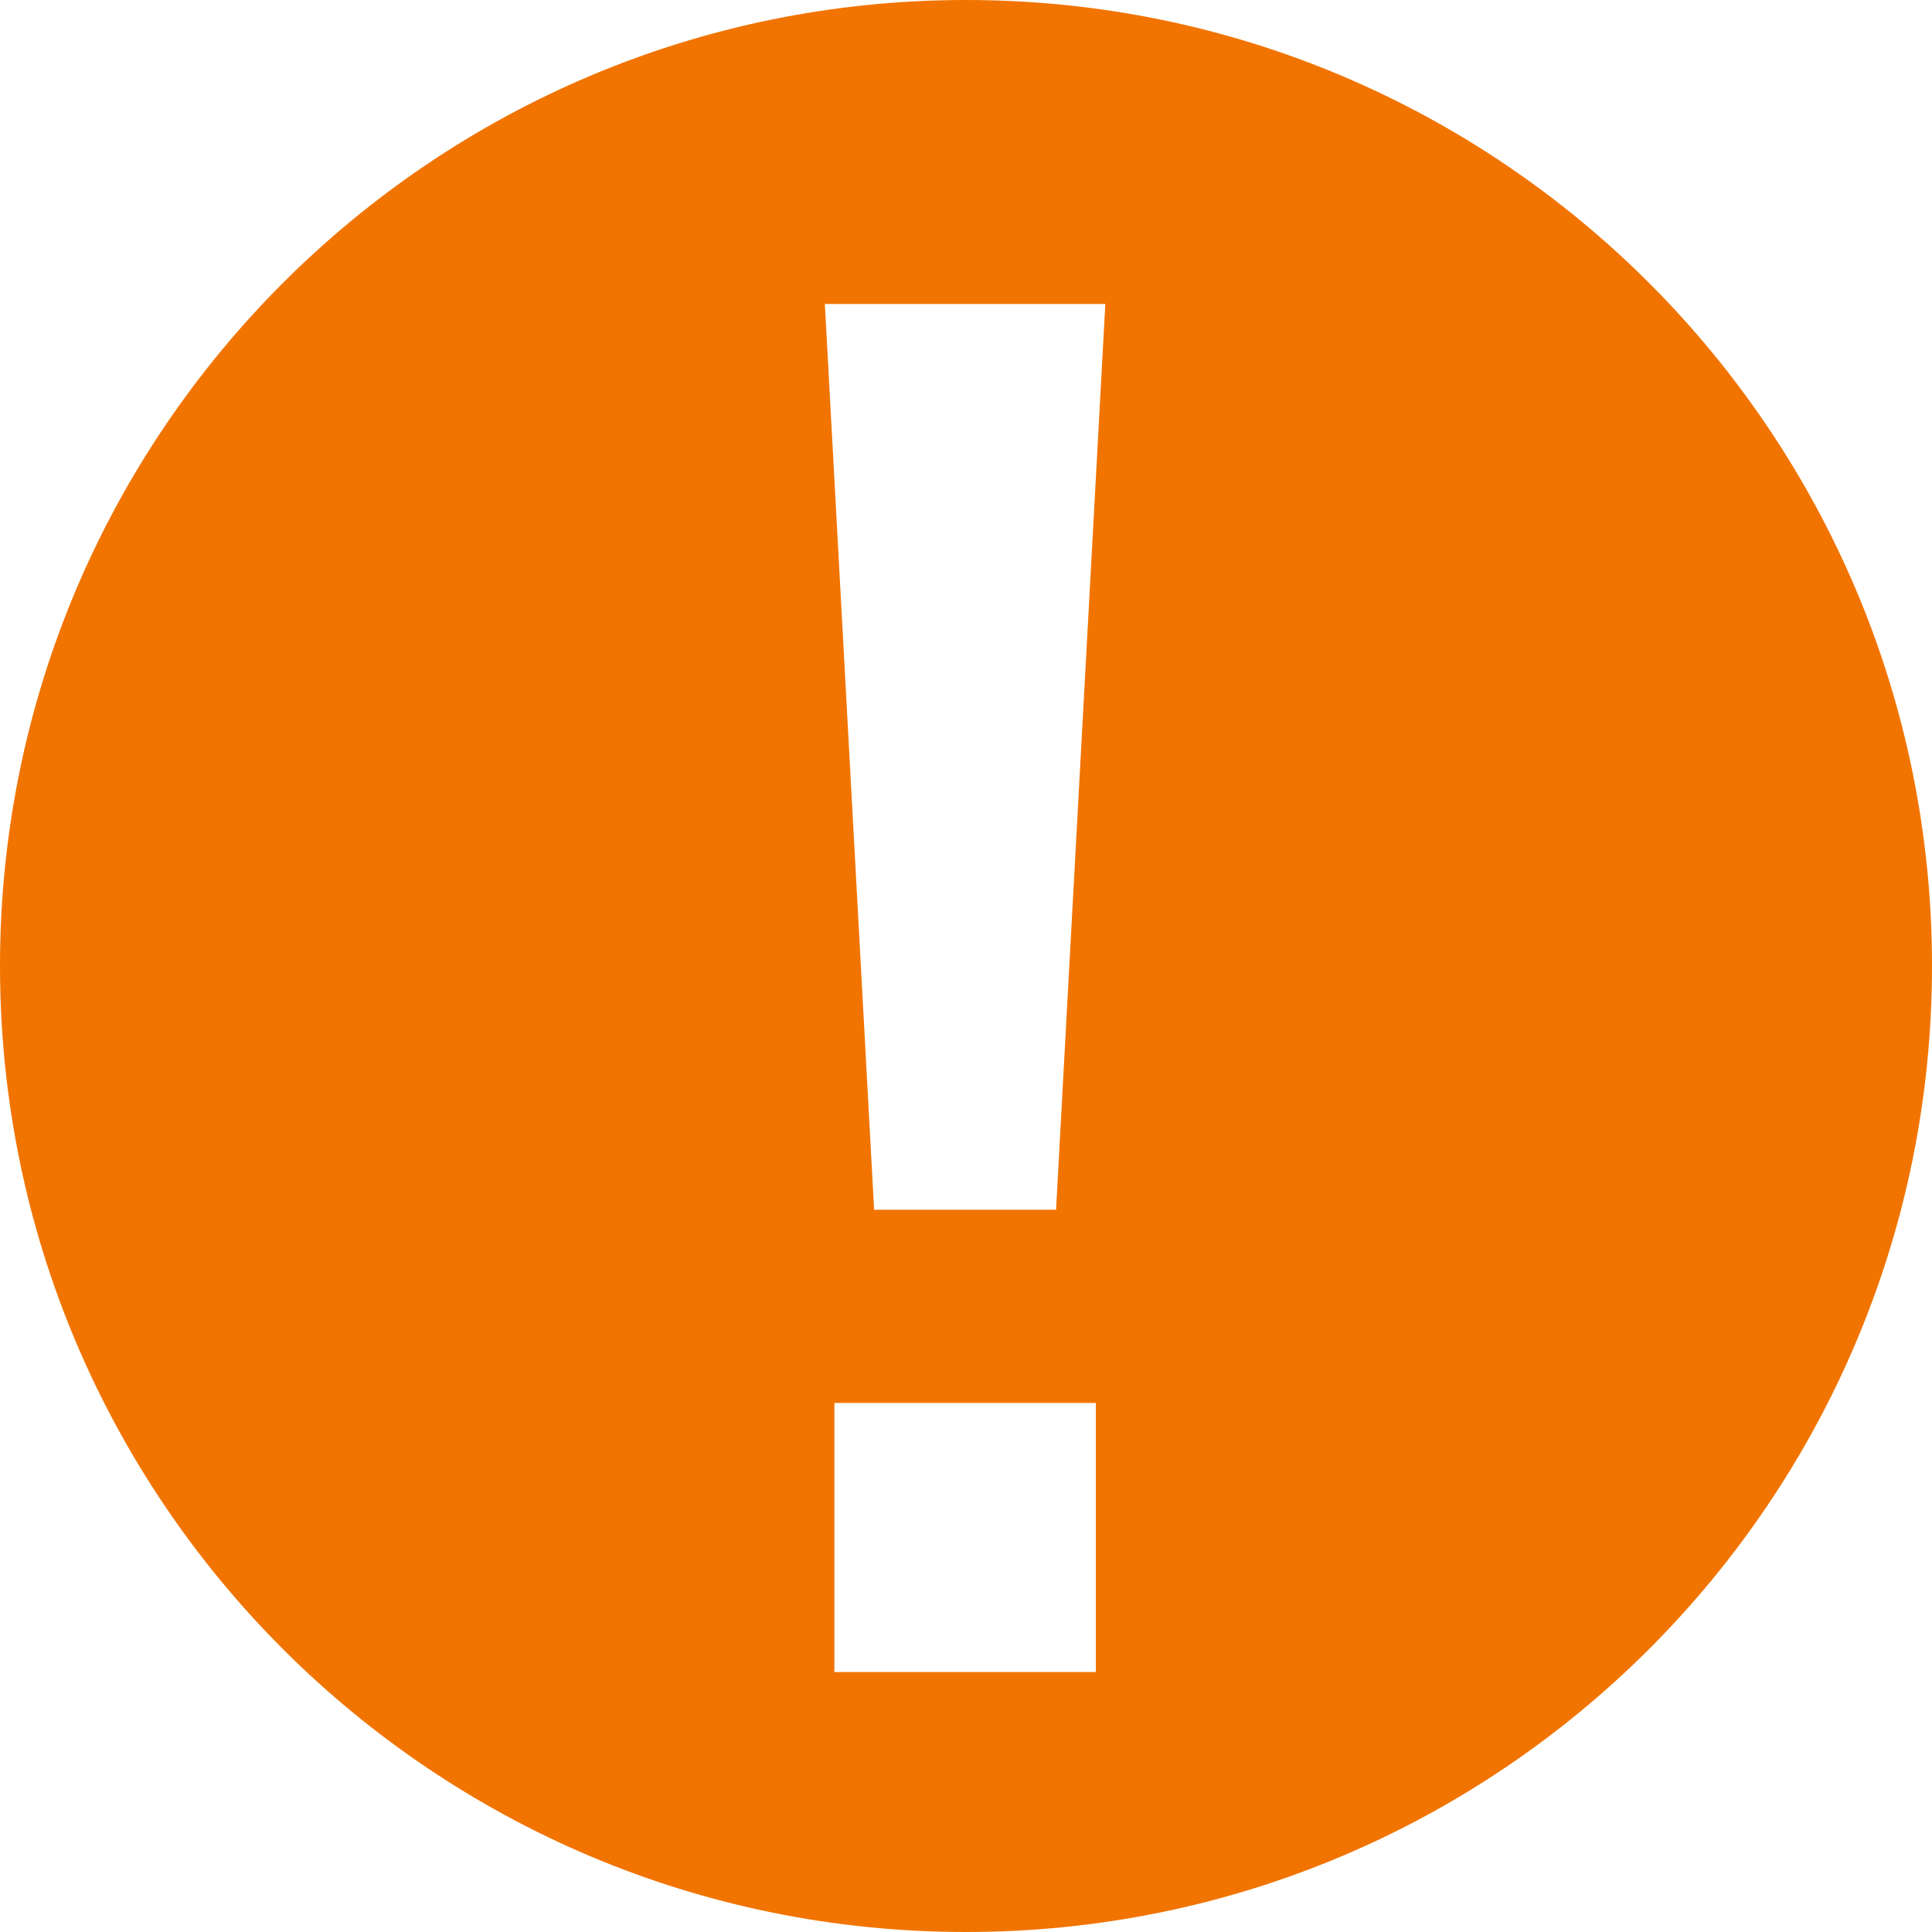 <svg xmlns="http://www.w3.org/2000/svg" xmlns:xlink="http://www.w3.org/1999/xlink" preserveAspectRatio="xMidYMid" width="18" height="18" viewBox="0 0 18 18">
  <defs>
    <style>
      .cls-1 {
        fill: #f17400;
        fill-rule: evenodd;
      }
    </style>
  </defs>
  <path d="M9.000,0.000 C4.029,0.000 0.000,4.030 0.000,9.000 C0.000,13.971 4.029,18.000 9.000,18.000 C13.971,18.000 18.000,13.971 18.000,9.000 C18.000,4.030 13.971,0.000 9.000,0.000 ZM10.210,15.578 L7.774,15.578 L7.774,13.071 L10.210,13.071 L10.210,15.578 ZM9.839,11.271 L8.144,11.271 L7.685,2.832 L10.298,2.832 L9.839,11.271 Z" class="cls-1"/>
</svg>
